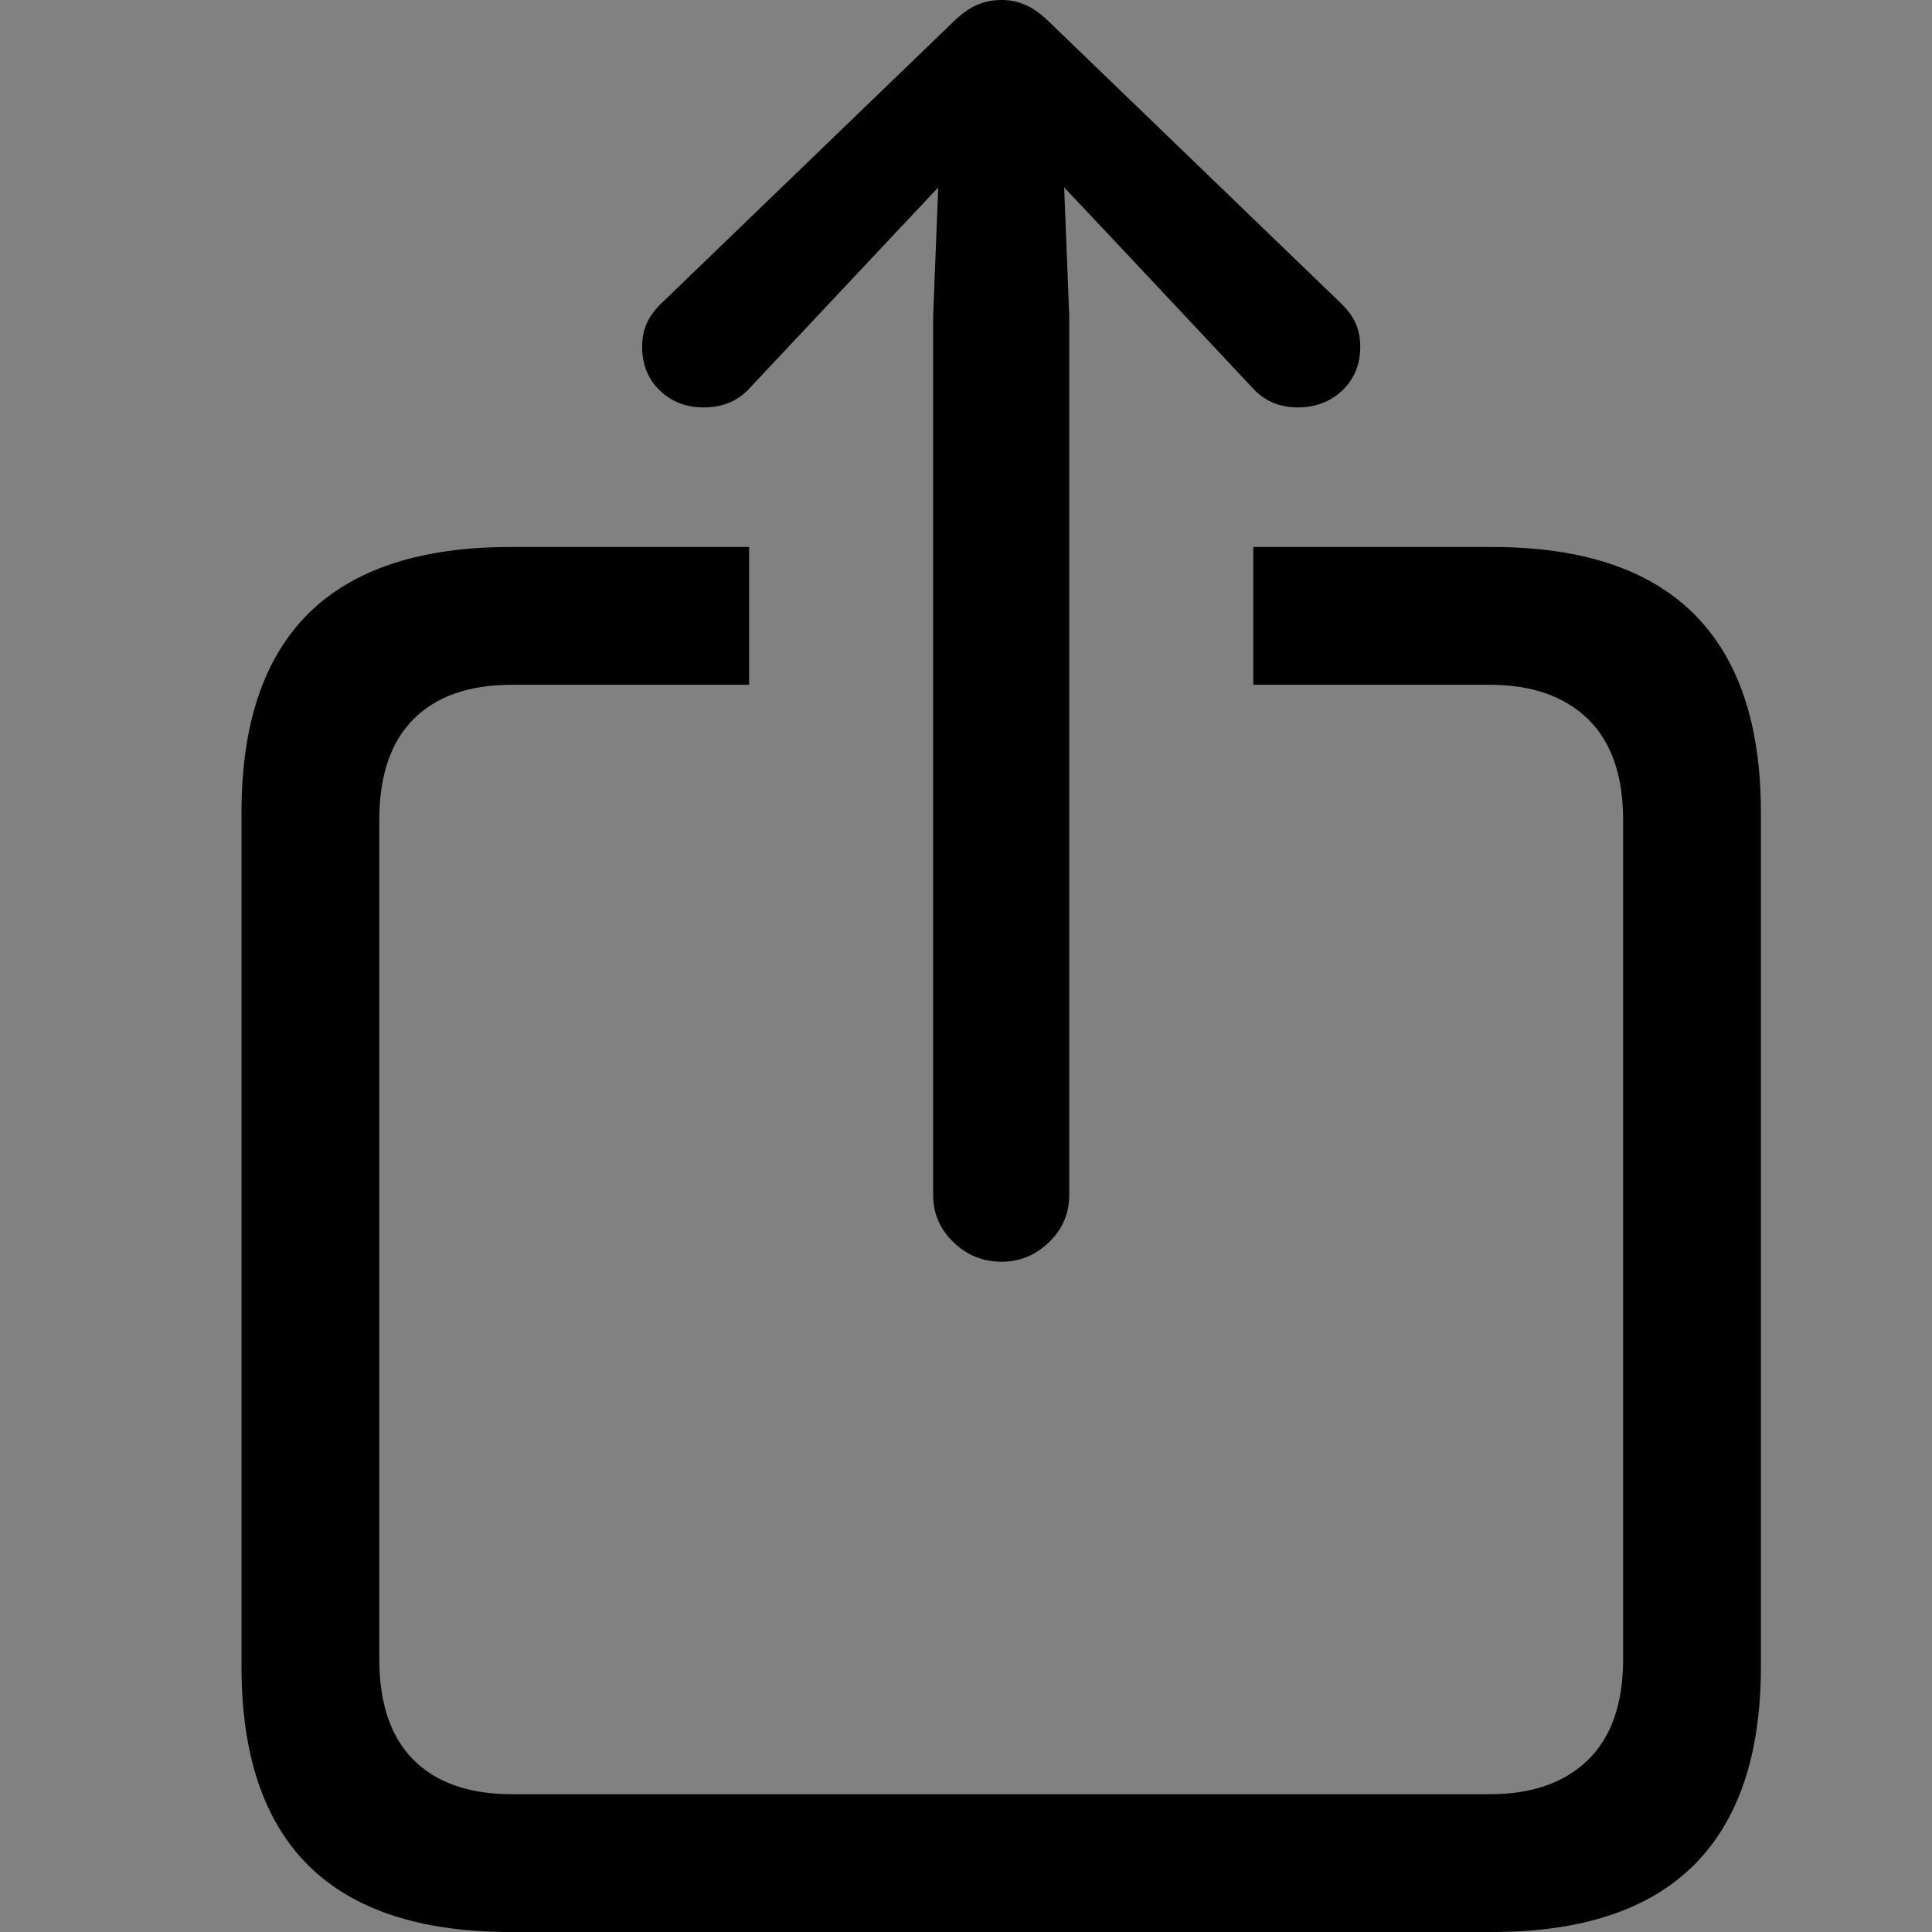 <svg width="16" height="16" viewBox="0 0 16 16" fill="none" xmlns="http://www.w3.org/2000/svg">
<rect x="0" y="0" width="16" height="16" fill="#808080" stroke="none"/>
<rect opacity="0.01" width="16" height="16" fill="white"/>
<path fill-rule="evenodd" clip-rule="evenodd" d="M8.689 10.286C8.577 10.395 8.446 10.449 8.295 10.449C8.139 10.449 8.006 10.395 7.895 10.286C7.783 10.178 7.728 10.048 7.728 9.896V2.616L7.77 1.552L7.296 2.056L6.218 3.204C6.119 3.318 5.989 3.374 5.828 3.374C5.682 3.374 5.56 3.327 5.463 3.233C5.366 3.138 5.318 3.018 5.318 2.871C5.318 2.795 5.332 2.728 5.36 2.669C5.389 2.61 5.431 2.554 5.488 2.502L7.884 0.191C7.955 0.121 8.022 0.071 8.086 0.043C8.15 0.014 8.219 0 8.295 0C8.366 0 8.433 0.014 8.497 0.043C8.561 0.071 8.628 0.121 8.699 0.191L11.095 2.502C11.152 2.554 11.194 2.61 11.223 2.669C11.251 2.728 11.265 2.795 11.265 2.871C11.265 3.018 11.216 3.138 11.117 3.233C11.017 3.327 10.894 3.374 10.748 3.374C10.592 3.374 10.464 3.318 10.365 3.204L9.288 2.056L8.813 1.552L8.855 2.616V9.896C8.855 10.048 8.8 10.178 8.689 10.286ZM12.357 16H4.226C3.484 16 2.927 15.817 2.556 15.451C2.186 15.084 2 14.535 2 13.802V6.728C2 5.995 2.186 5.446 2.556 5.079C2.927 4.713 3.484 4.53 4.226 4.53H6.204V5.671H4.24C3.886 5.671 3.614 5.766 3.425 5.955C3.236 6.144 3.141 6.423 3.141 6.791V13.739C3.141 14.107 3.236 14.386 3.425 14.575C3.614 14.764 3.886 14.859 4.24 14.859H12.336C12.686 14.859 12.957 14.764 13.151 14.575C13.345 14.386 13.442 14.107 13.442 13.739V6.791C13.442 6.423 13.345 6.144 13.151 5.955C12.957 5.766 12.686 5.671 12.336 5.671H10.379V4.53H12.357C13.099 4.53 13.656 4.714 14.027 5.083C14.398 5.451 14.583 6 14.583 6.728V13.802C14.583 14.53 14.398 15.078 14.027 15.447C13.656 15.816 13.099 16 12.357 16Z" fill="black"/>
</svg>

